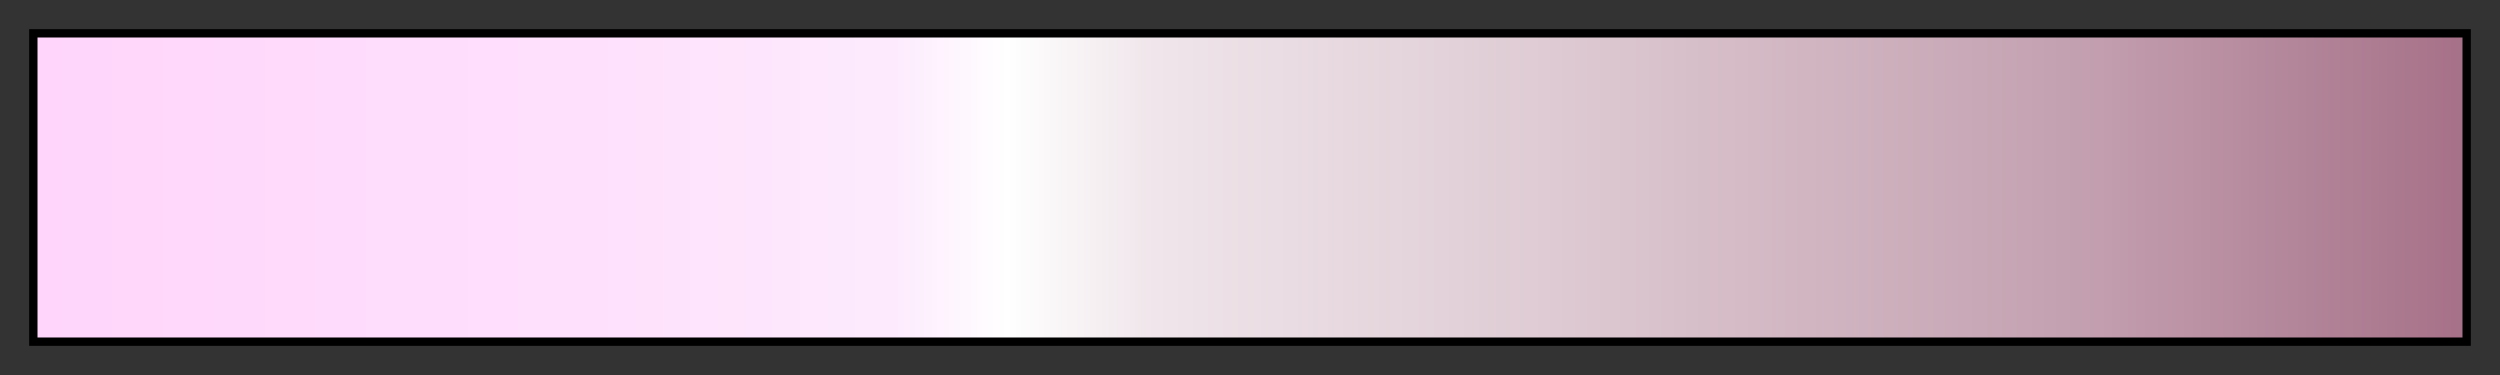 <svg height="45" viewBox="0 0 300 45" width="300" xmlns="http://www.w3.org/2000/svg" xmlns:xlink="http://www.w3.org/1999/xlink"><rect x="0" y="0" width="300" height="45" fill="#333333" stroke="none"/><linearGradient id="a" gradientUnits="objectBoundingBox" spreadMethod="pad" x1="0%" x2="100%" y1="0%" y2="0%"><stop offset="0" stop-color="#ffd5fb"/><stop offset=".23" stop-color="#fee0fc"/><stop offset=".354" stop-color="#fdebfd"/><stop offset=".377" stop-color="#fef5fe"/><stop offset=".4" stop-color="#fff"/><stop offset=".461" stop-color="#efe5ea"/><stop offset=".616" stop-color="#dfccd4"/><stop offset=".85" stop-color="#c29eae"/><stop offset="1" stop-color="#a67188"/></linearGradient><path d="m4 4h292v37h-292z" fill="url(#a)" stroke="#000"/></svg>